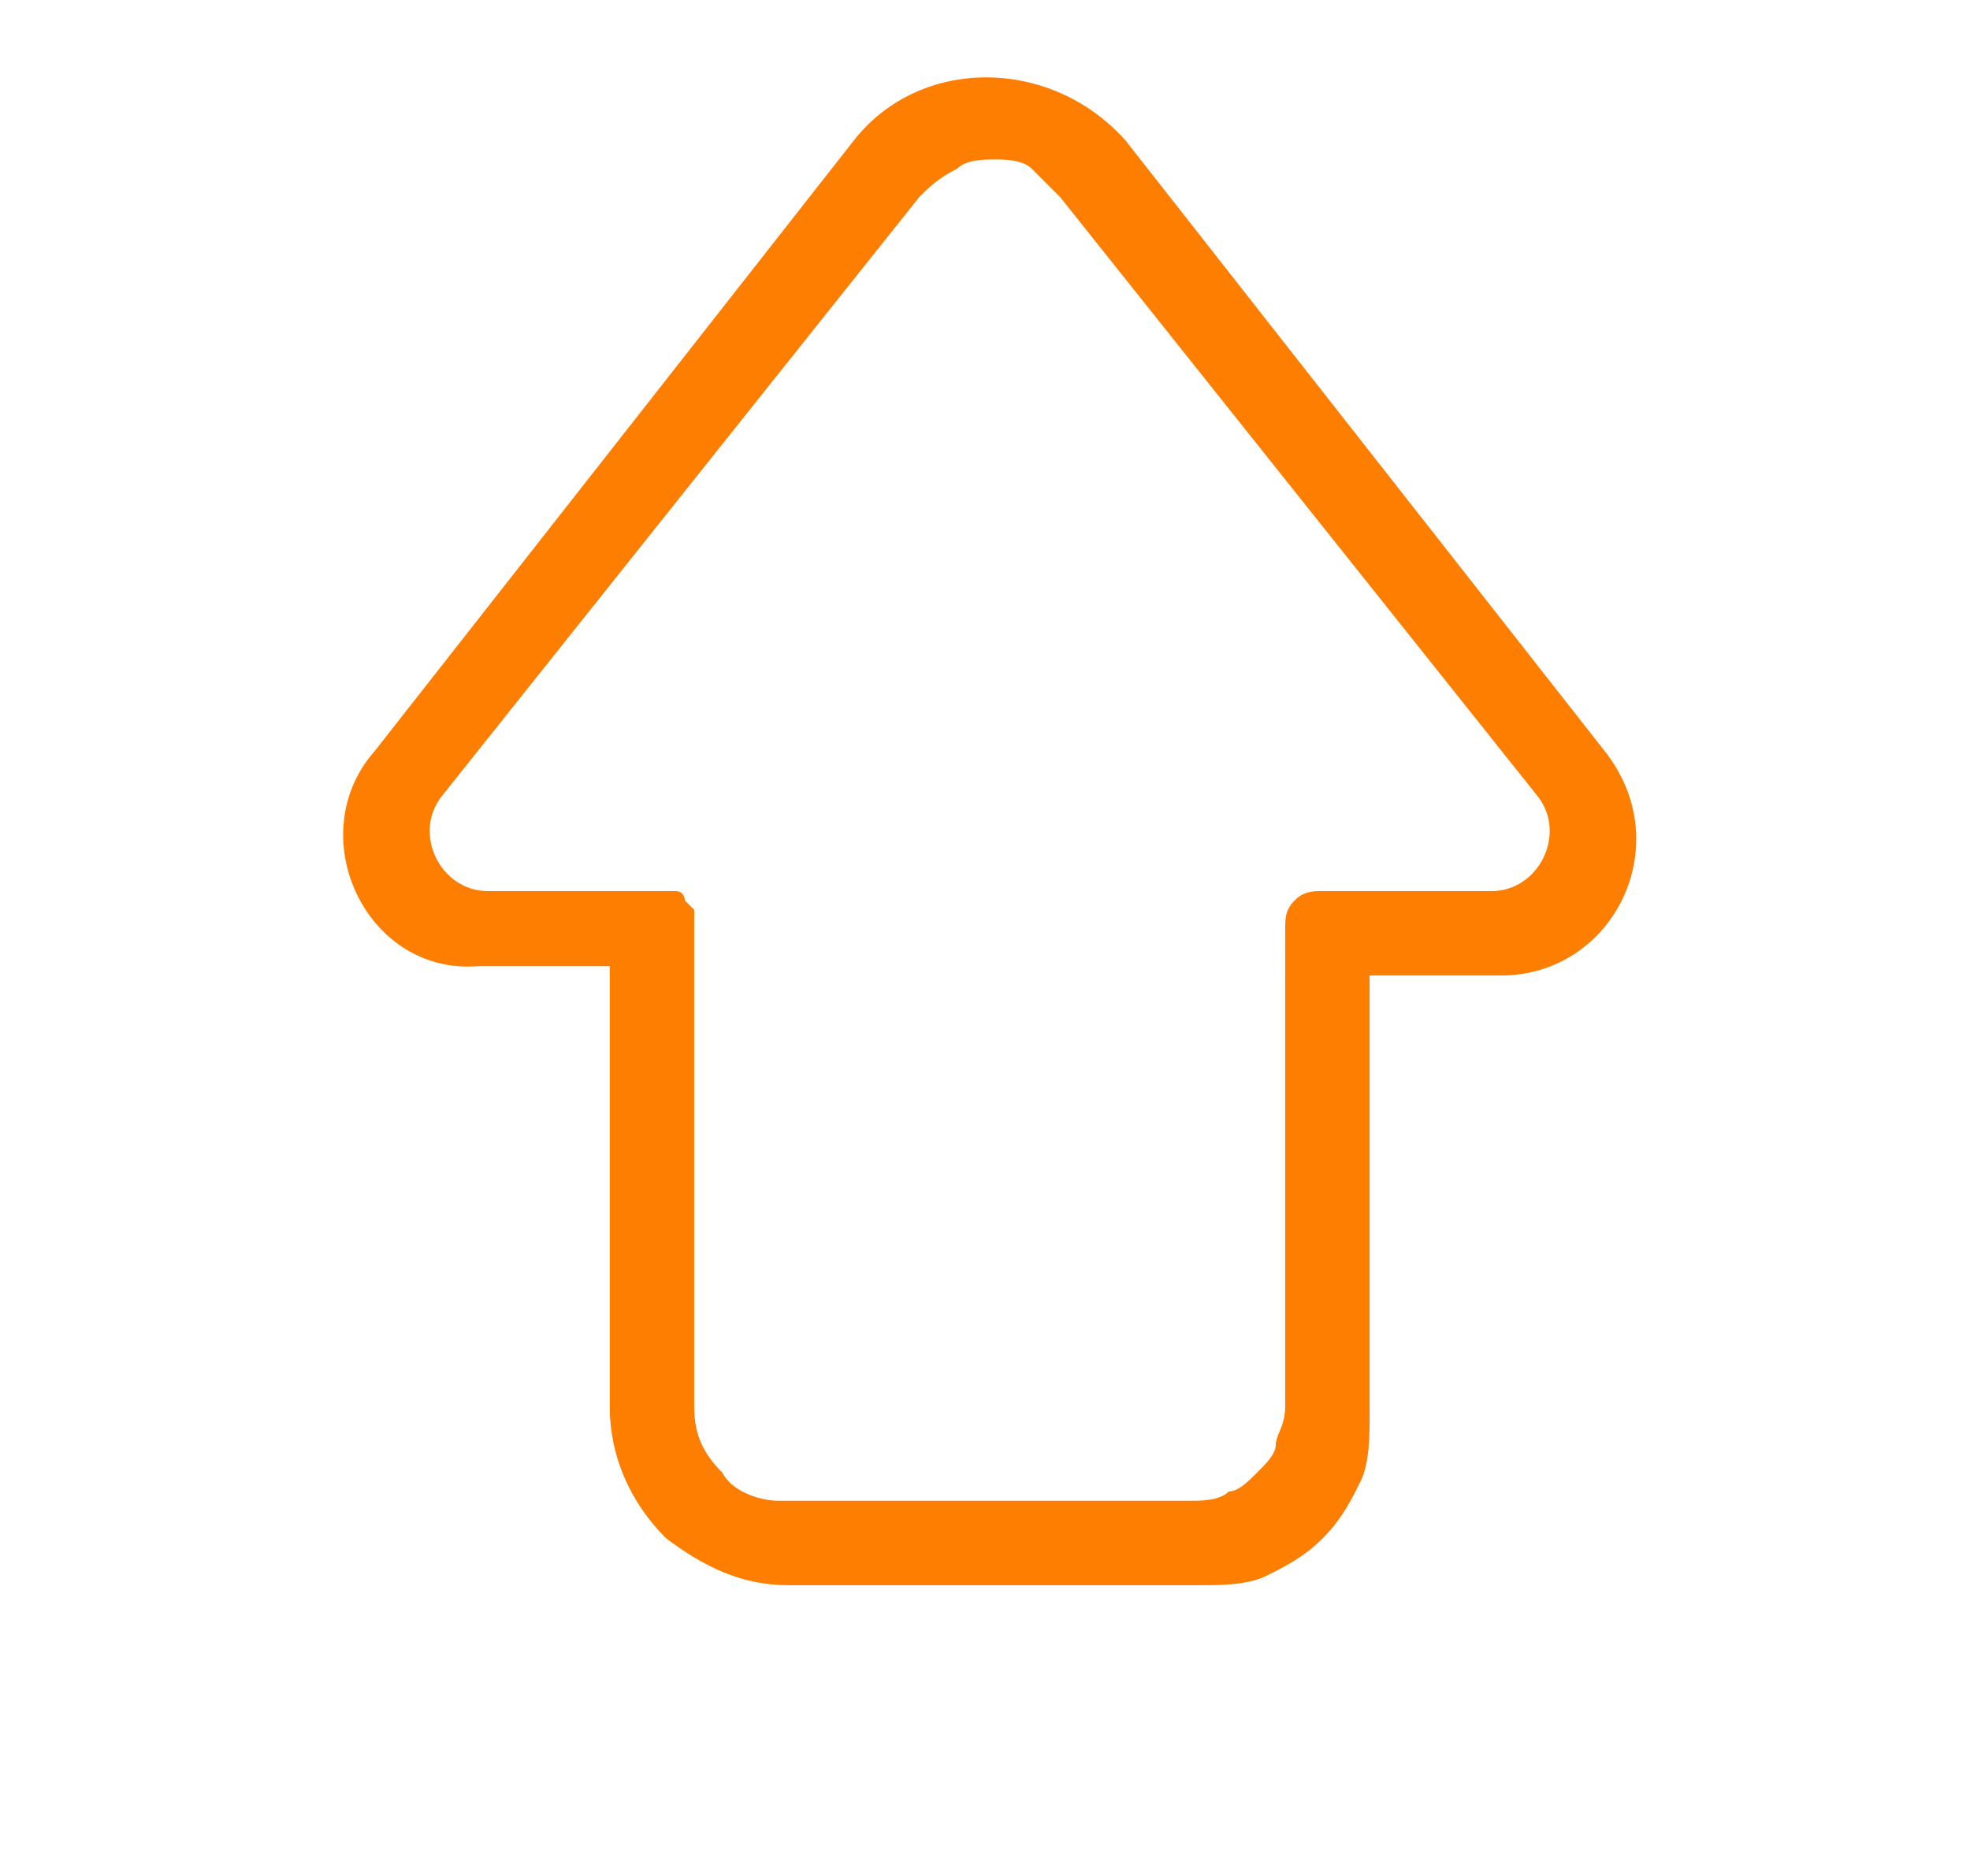 <?xml version="1.0" encoding="utf-8"?>
<!-- Generator: Adobe Illustrator 21.0.2, SVG Export Plug-In . SVG Version: 6.00 Build 0)  -->
<svg version="1.1" id="Layer_1" xmlns="http://www.w3.org/2000/svg" xmlns:xlink="http://www.w3.org/1999/xlink" x="0px" y="0px"
	 viewBox="0 0 21 20" style="enable-background:new 0 0 21 20;" xml:space="preserve">
<style type="text/css">
	.st0{fill:#FE7E02;}
</style>
<path class="st0" d="M9.1,1.5c0.7-0.9,2.1-0.9,2.9,0L17.1,8c0.8,1,0.1,2.4-1.1,2.4h-1.4v4.7c0,0.2,0,0.5-0.1,0.7s-0.2,0.4-0.4,0.6
	s-0.4,0.3-0.6,0.4c-0.2,0.1-0.5,0.1-0.7,0.1H8.4c-0.5,0-0.9-0.2-1.3-0.5C6.7,16,6.5,15.5,6.5,15v-4.7H5.1C3.9,10.4,3.2,8.9,4,8
	L9.1,1.5z M11.3,2.1C11.2,2,11.1,1.9,11,1.8s-0.3-0.1-0.4-0.1c-0.1,0-0.3,0-0.4,0.1C10,1.9,9.9,2,9.8,2.1L4.7,8.5
	c-0.3,0.4,0,1,0.5,1H7c0.1,0,0.1,0,0.2,0s0.1,0.1,0.1,0.1l0.1,0.1c0,0.1,0,0.1,0,0.2V15c0,0.3,0.1,0.5,0.3,0.7
	C7.8,15.9,8.1,16,8.3,16h4.4c0.1,0,0.3,0,0.4-0.1c0.1,0,0.2-0.1,0.3-0.2s0.2-0.2,0.2-0.3s0.1-0.2,0.1-0.4V9.9c0-0.1,0-0.2,0.1-0.3
	s0.2-0.1,0.3-0.1h1.8c0.5,0,0.8-0.6,0.5-1L11.3,2.1z"/>
</svg>
